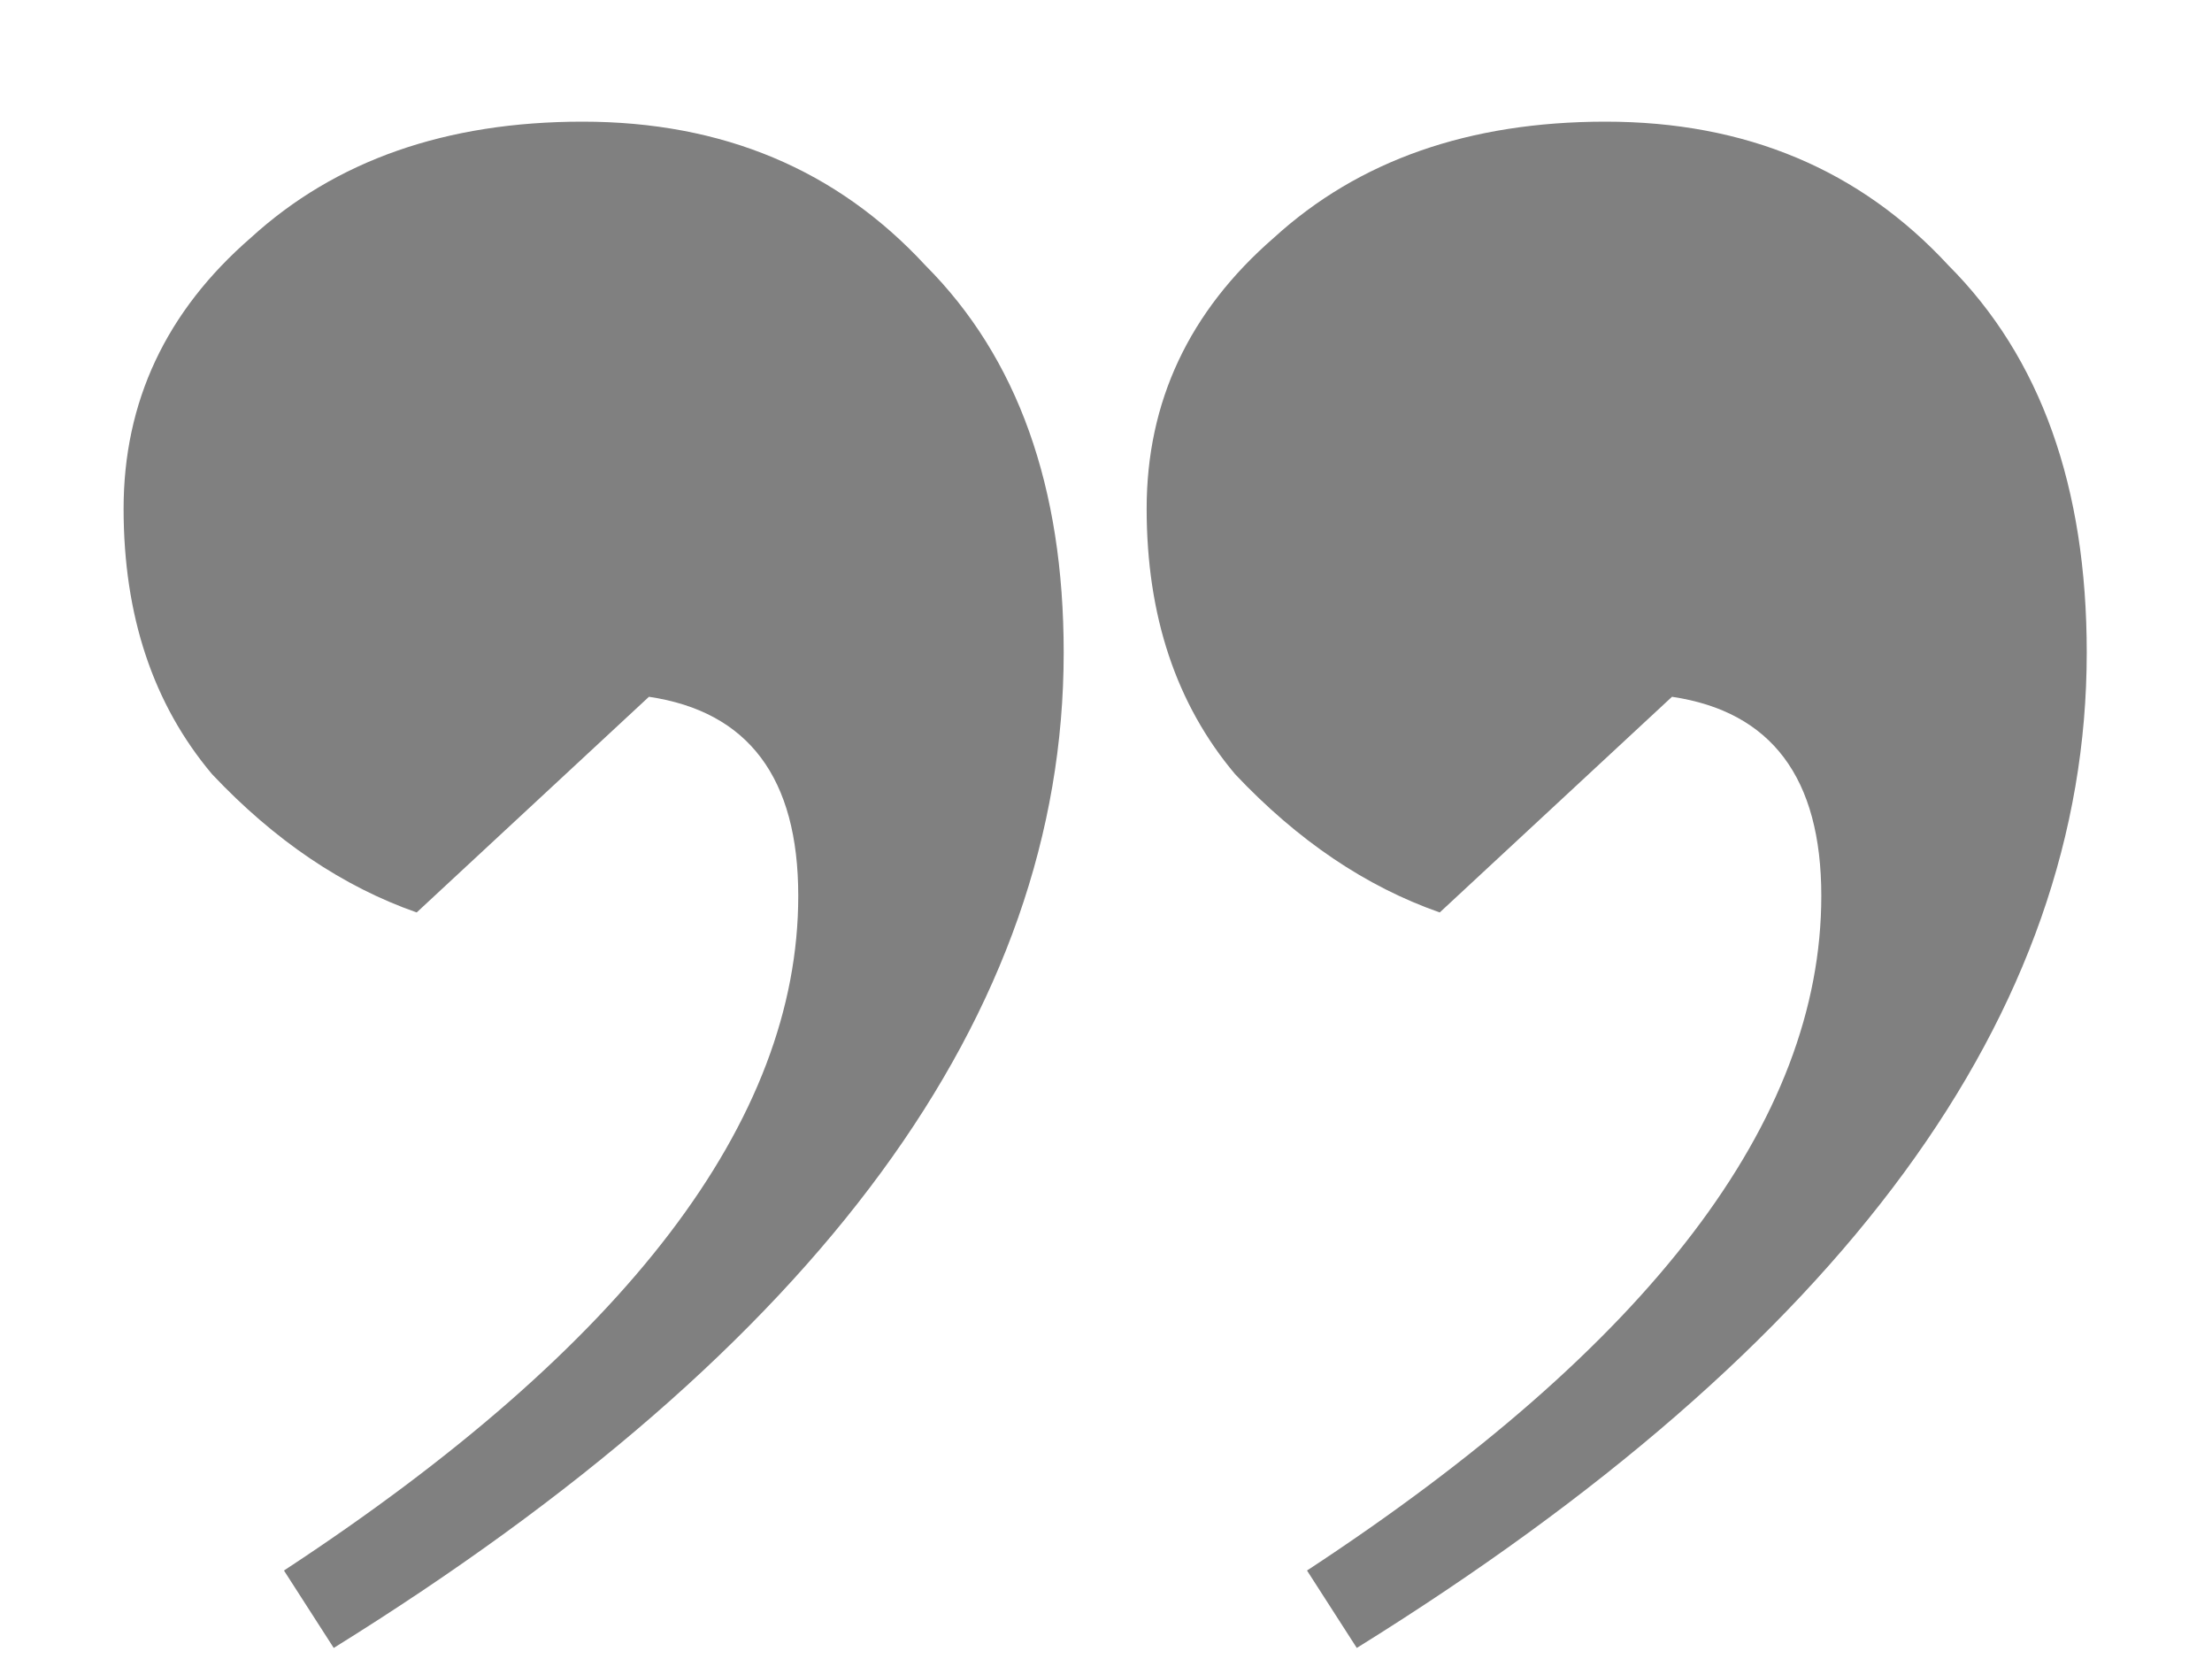 <svg width="16" height="12" viewBox="0 0 16 12" fill="none" xmlns="http://www.w3.org/2000/svg">
<path d="M9.814 11.92L9.454 11.36C11.934 9.733 13.174 8.107 13.174 6.48C13.174 5.627 12.814 5.147 12.094 5.04L10.414 6.6C9.88 6.413 9.387 6.08 8.934 5.6C8.507 5.093 8.294 4.453 8.294 3.68C8.294 2.907 8.6 2.253 9.214 1.72C9.827 1.16 10.627 0.88 11.614 0.88C12.627 0.88 13.454 1.227 14.094 1.92C14.76 2.587 15.094 3.52 15.094 4.72C15.094 7.333 13.334 9.733 9.814 11.92ZM2.414 11.92L2.054 11.36C4.534 9.733 5.774 8.107 5.774 6.48C5.774 5.627 5.414 5.147 4.694 5.04L3.014 6.6C2.48 6.413 1.987 6.08 1.534 5.6C1.107 5.093 0.894 4.453 0.894 3.68C0.894 2.907 1.2 2.253 1.814 1.72C2.427 1.16 3.227 0.88 4.214 0.88C5.227 0.88 6.054 1.227 6.694 1.92C7.36 2.587 7.694 3.52 7.694 4.72C7.694 7.333 5.934 9.733 2.414 11.92Z" fill="gray"/>
</svg>
